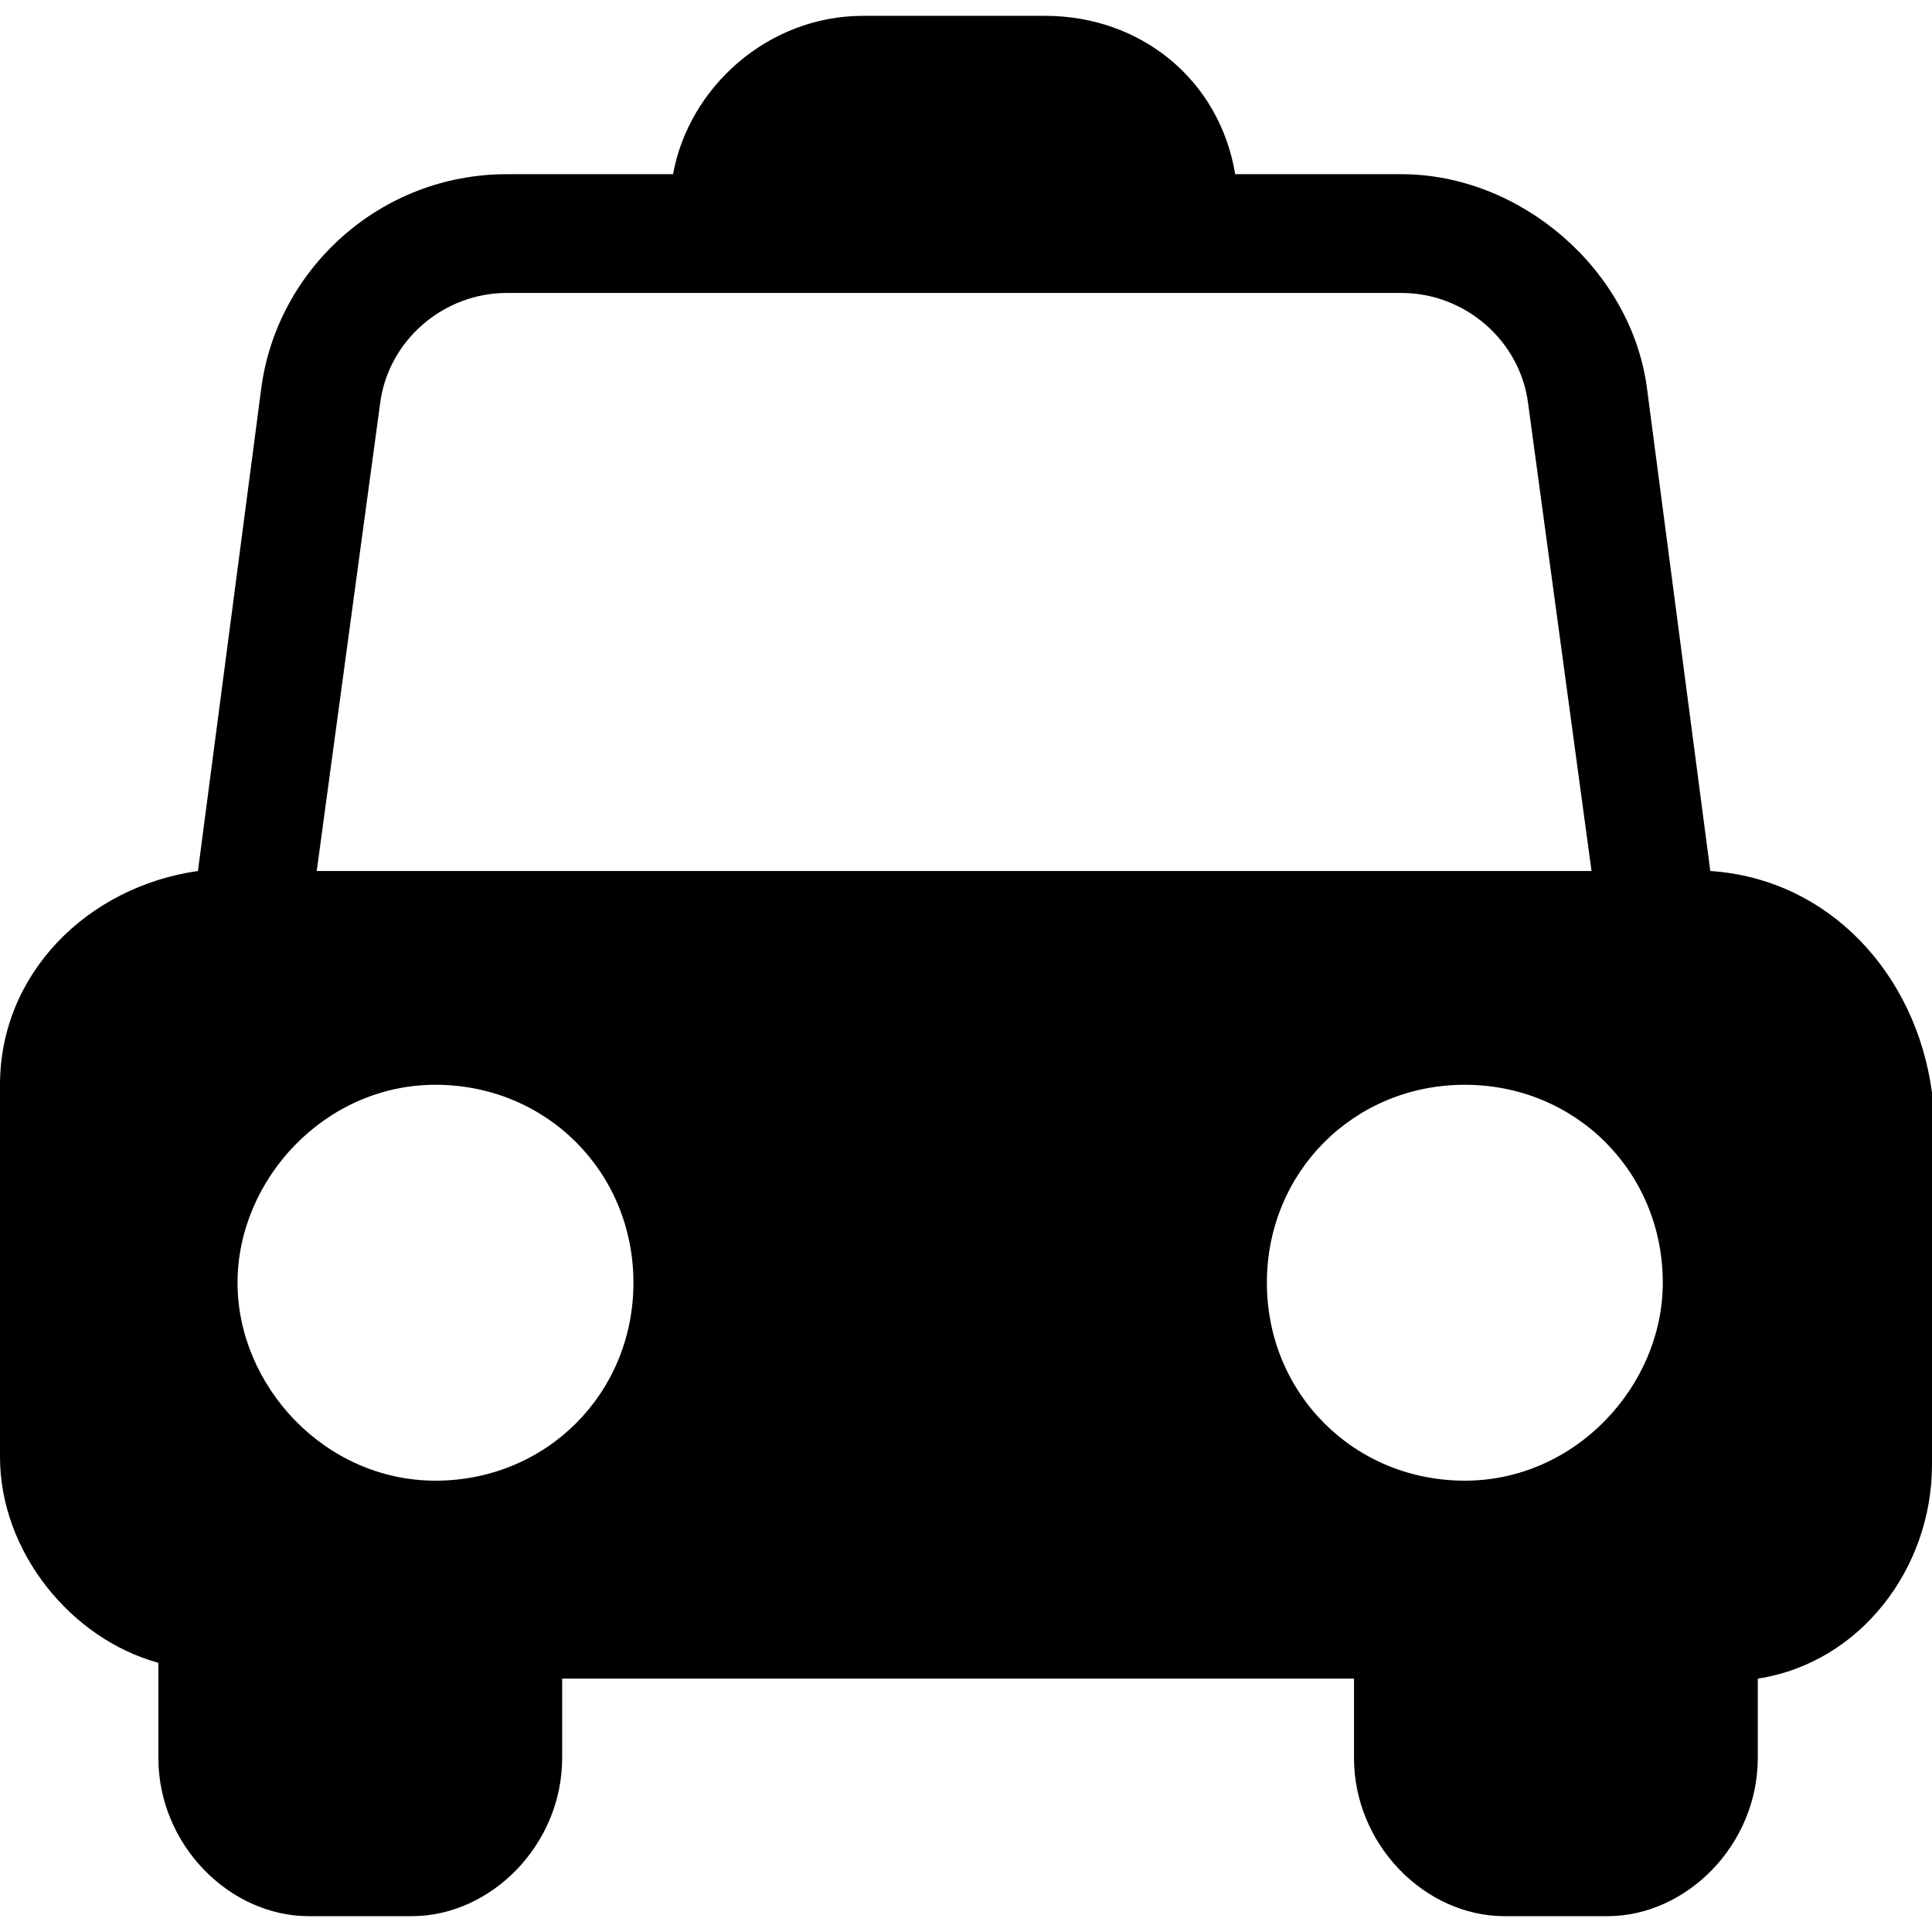 <svg xmlns="http://www.w3.org/2000/svg" xmlns:xlink="http://www.w3.org/1999/xlink" width="500" zoomAndPan="magnify" viewBox="0 0 375 375" height="500" preserveAspectRatio="xMidYMid meet" version="1.0"><rect x="-37.5" width="450" fill="rgb(100%, 100%, 100%)" y="-37.5" height="450" fill-opacity="1"/><rect x="-37.5" width="450" fill="rgb(100%, 100%, 100%)" y="-37.5" height="450" fill-opacity="1"/><path fill="rgb(0%, 0%, 0%)" d="M 331.969 169.059 L 319.672 75.309 C 316.598 52.254 295.082 33.812 272.027 33.812 L 239.754 33.812 C 236.68 15.367 221.312 3.074 202.867 3.074 L 167.52 3.074 C 149.078 3.074 133.711 16.906 130.637 33.812 L 98.359 33.812 C 73.77 33.812 53.789 52.254 50.719 75.309 L 38.422 169.059 C 16.906 172.133 0 189.035 0 210.555 L 0 282.785 C 0 301.23 13.832 318.137 30.738 322.746 L 30.738 341.188 C 30.738 358.094 44.57 371.926 59.938 371.926 L 79.918 371.926 C 95.285 371.926 109.117 358.094 109.117 341.188 L 109.117 325.82 L 262.809 325.82 L 262.809 341.188 C 262.809 358.094 276.641 371.926 292.008 371.926 L 311.988 371.926 C 327.355 371.926 341.188 358.094 341.188 341.188 L 341.188 325.82 C 361.168 322.746 375 304.305 375 284.324 L 375 212.09 C 371.926 189.035 355.02 170.594 331.969 169.059 Z M 73.77 78.383 C 75.309 66.086 86.066 56.863 98.359 56.863 L 272.027 56.863 C 284.324 56.863 295.082 66.086 296.617 78.383 L 308.914 169.059 L 61.477 169.059 Z M 84.527 287.398 C 63.012 287.398 46.105 268.953 46.105 248.977 C 46.105 228.996 63.012 210.555 84.527 210.555 C 106.047 210.555 122.949 227.461 122.949 248.977 C 122.949 270.492 106.047 287.398 84.527 287.398 Z M 284.324 287.398 C 262.809 287.398 245.902 270.492 245.902 248.977 C 245.902 227.461 262.809 210.555 284.324 210.555 C 305.84 210.555 322.746 227.461 322.746 248.977 C 322.746 268.953 305.84 287.398 284.324 287.398 Z M 284.324 287.398 " fill-opacity="1" fill-rule="nonzero"/></svg>